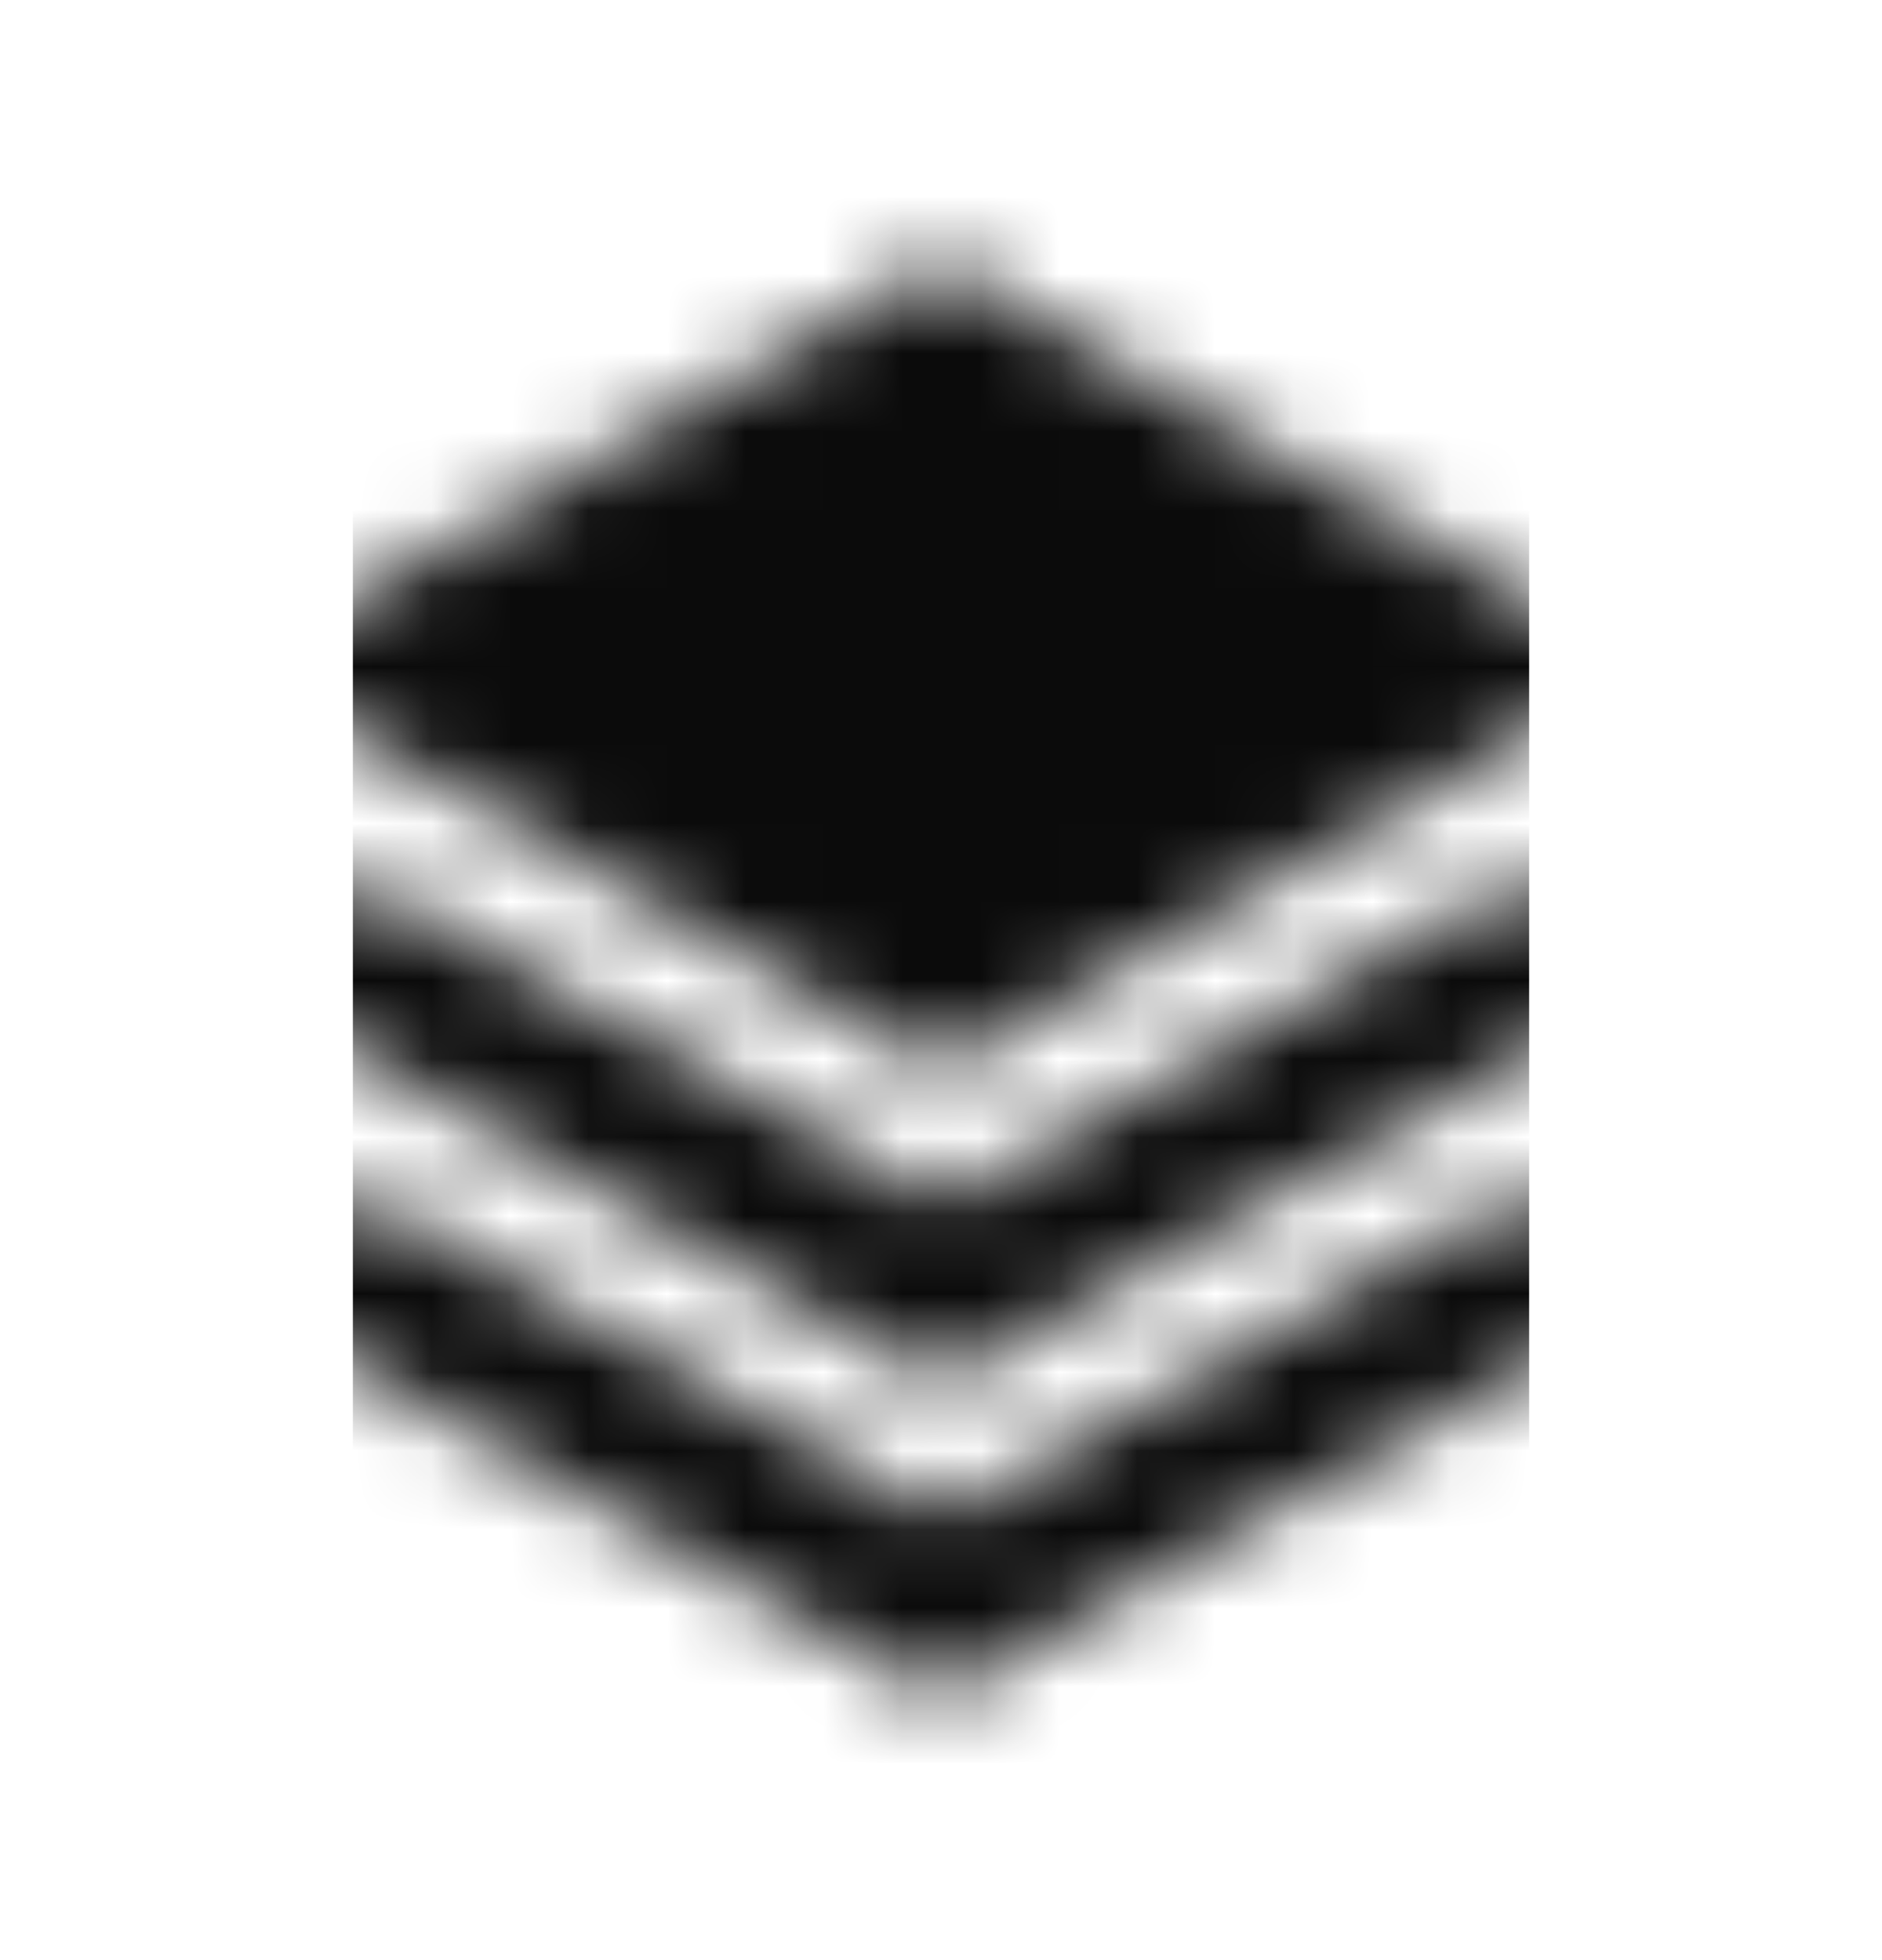 <svg class="svg-layers" width="24" height="25" viewBox="0 0 24 25" fill="none" xmlns="http://www.w3.org/2000/svg">
<mask id="mask0_11_4" style="mask-type:alpha" maskUnits="userSpaceOnUse" x="2" y="3" width="20" height="19">
<path d="M5 8.5L12 4.5L19 8.5L12 12.5L5 8.5Z" fill="#D9D9D9" stroke="black" stroke-width="2"/>
<path d="M4 12L12 16.5L20 12" stroke="black" stroke-width="2"/>
<path d="M4 16L12 20.5L20 16" stroke="black" stroke-width="2"/>
</mask>
<g mask="url(#mask0_11_4)">
<path d="M4.5 2.5H19.5V22.5H4.5V2.5Z" fill="#0B0B0B"/>
</g>
</svg>
